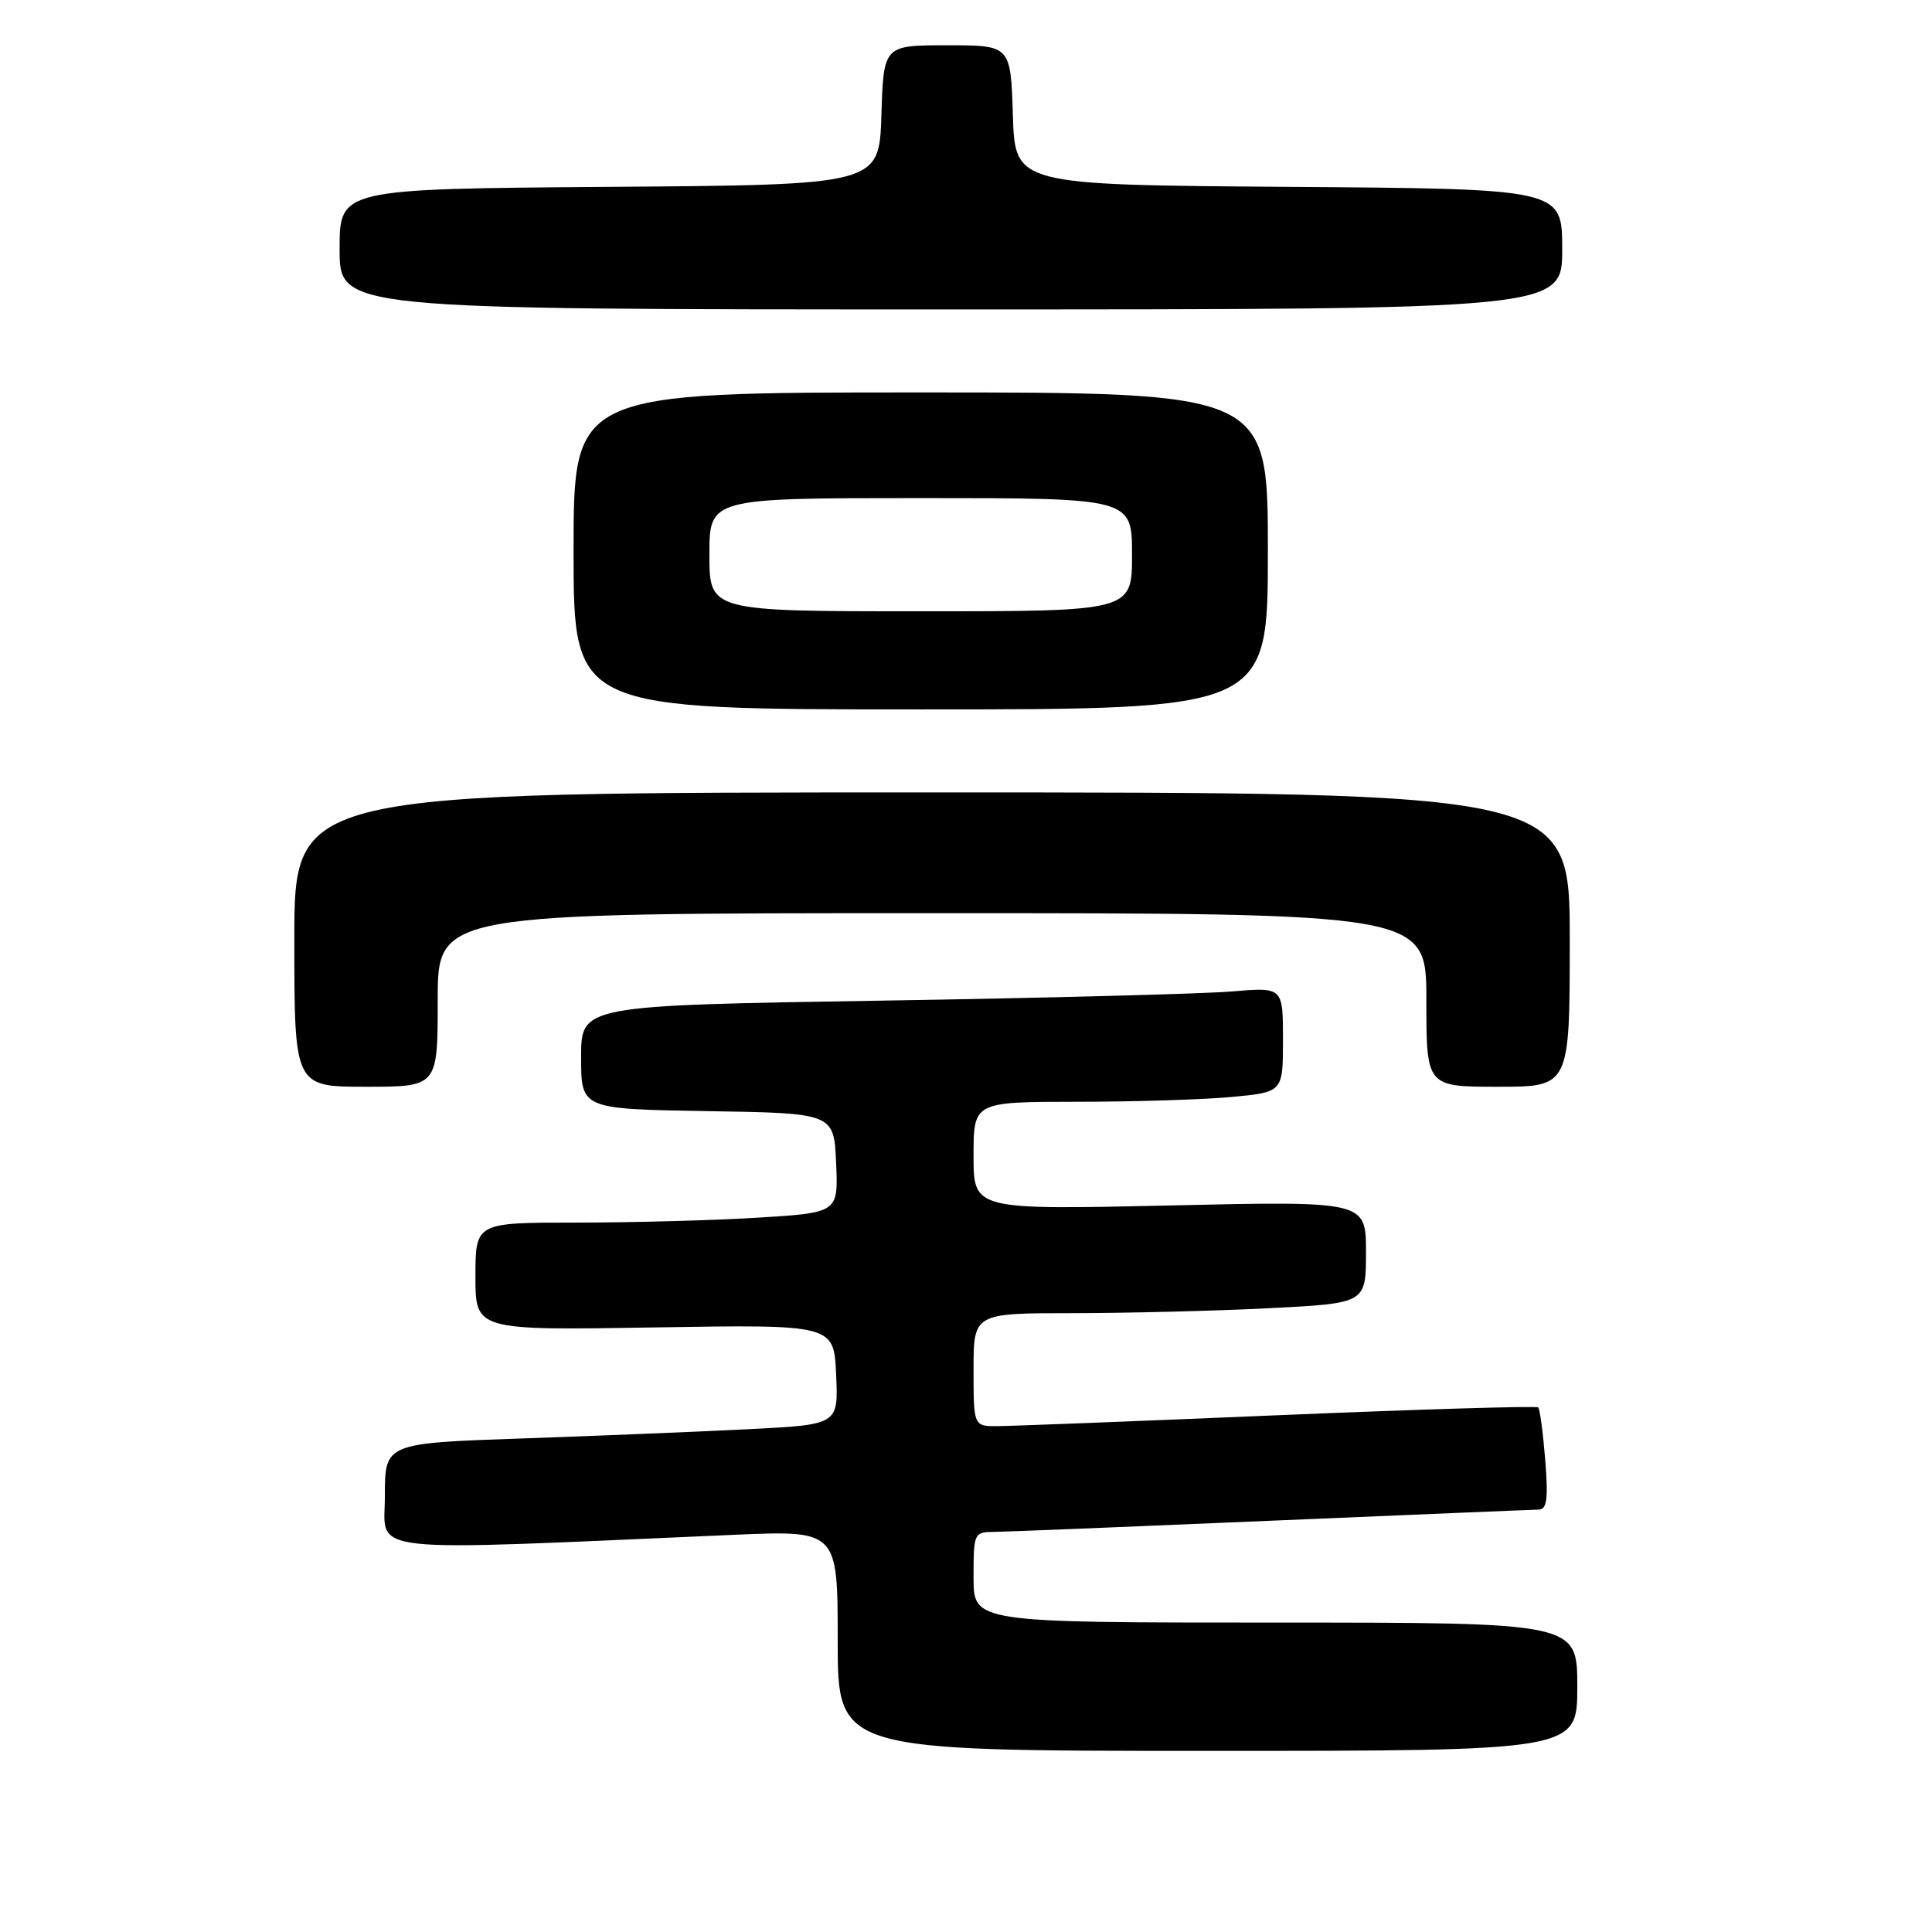 <?xml version="1.0" encoding="UTF-8" standalone="no"?>
<!DOCTYPE svg PUBLIC "-//W3C//DTD SVG 1.1//EN" "http://www.w3.org/Graphics/SVG/1.1/DTD/svg11.dtd" >
<svg xmlns="http://www.w3.org/2000/svg" xmlns:xlink="http://www.w3.org/1999/xlink" version="1.1" viewBox="0 0 256 256">
 <g >
 <path fill="currentColor"
d=" M 209.00 223.50 C 209.00 215.00 209.00 215.00 169.00 215.00 C 129.00 215.00 129.00 215.00 129.00 209.00 C 129.00 203.13 129.06 203.00 131.75 202.98 C 133.26 202.97 149.80 202.30 168.50 201.50 C 187.20 200.71 203.12 200.04 203.89 200.03 C 204.98 200.01 205.16 198.61 204.75 193.44 C 204.46 189.84 204.04 186.71 203.82 186.49 C 203.61 186.27 188.14 186.74 169.46 187.52 C 150.78 188.31 134.04 188.96 132.25 188.97 C 129.00 189.00 129.00 189.00 129.00 181.50 C 129.00 174.00 129.00 174.00 142.25 174.00 C 149.54 173.99 161.24 173.70 168.25 173.34 C 181.00 172.69 181.00 172.69 181.00 165.92 C 181.00 159.14 181.00 159.14 155.00 159.73 C 129.00 160.31 129.00 160.31 129.00 153.16 C 129.00 146.00 129.00 146.00 142.75 145.99 C 150.31 145.99 159.54 145.70 163.25 145.35 C 170.00 144.71 170.00 144.71 170.00 137.75 C 170.00 130.80 170.00 130.80 163.25 131.37 C 159.54 131.69 138.61 132.24 116.75 132.59 C 77.00 133.23 77.00 133.23 77.00 140.09 C 77.00 146.95 77.00 146.95 93.75 147.23 C 110.50 147.50 110.50 147.50 110.79 154.10 C 111.08 160.69 111.08 160.69 100.39 161.35 C 94.50 161.71 83.68 162.00 76.34 162.00 C 63.00 162.00 63.00 162.00 63.00 169.14 C 63.00 176.28 63.00 176.28 86.75 175.89 C 110.50 175.50 110.50 175.50 110.79 182.14 C 111.09 188.77 111.09 188.77 99.29 189.37 C 92.81 189.70 79.29 190.25 69.25 190.60 C 51.00 191.23 51.00 191.23 51.00 198.23 C 51.00 205.99 47.12 205.56 97.25 203.37 C 111.00 202.78 111.00 202.78 111.00 217.39 C 111.00 232.00 111.00 232.00 160.00 232.00 C 209.00 232.00 209.00 232.00 209.00 223.50 Z  M 58.00 132.50 C 58.00 121.00 58.00 121.00 123.50 121.00 C 189.00 121.00 189.00 121.00 189.00 132.50 C 189.00 144.00 189.00 144.00 198.50 144.00 C 208.00 144.00 208.00 144.00 208.00 124.50 C 208.00 105.00 208.00 105.00 123.50 105.00 C 39.00 105.00 39.00 105.00 39.00 124.50 C 39.00 144.00 39.00 144.00 48.50 144.00 C 58.00 144.00 58.00 144.00 58.00 132.50 Z  M 168.00 73.00 C 168.00 52.00 168.00 52.00 122.00 52.00 C 76.00 52.00 76.00 52.00 76.00 73.00 C 76.00 94.00 76.00 94.00 122.00 94.00 C 168.00 94.00 168.00 94.00 168.00 73.00 Z  M 207.00 33.01 C 207.00 25.02 207.00 25.02 170.75 24.76 C 134.50 24.50 134.50 24.50 134.21 15.25 C 133.92 6.00 133.92 6.00 125.50 6.00 C 117.08 6.00 117.08 6.00 116.79 15.25 C 116.50 24.50 116.50 24.50 80.75 24.76 C 45.00 25.03 45.00 25.03 45.00 33.01 C 45.00 41.00 45.00 41.00 126.00 41.00 C 207.00 41.00 207.00 41.00 207.00 33.01 Z  M 94.00 73.50 C 94.00 66.00 94.00 66.00 122.00 66.00 C 150.00 66.00 150.00 66.00 150.00 73.50 C 150.00 81.00 150.00 81.00 122.00 81.00 C 94.00 81.00 94.00 81.00 94.00 73.50 Z "/>
</g>
</svg>
